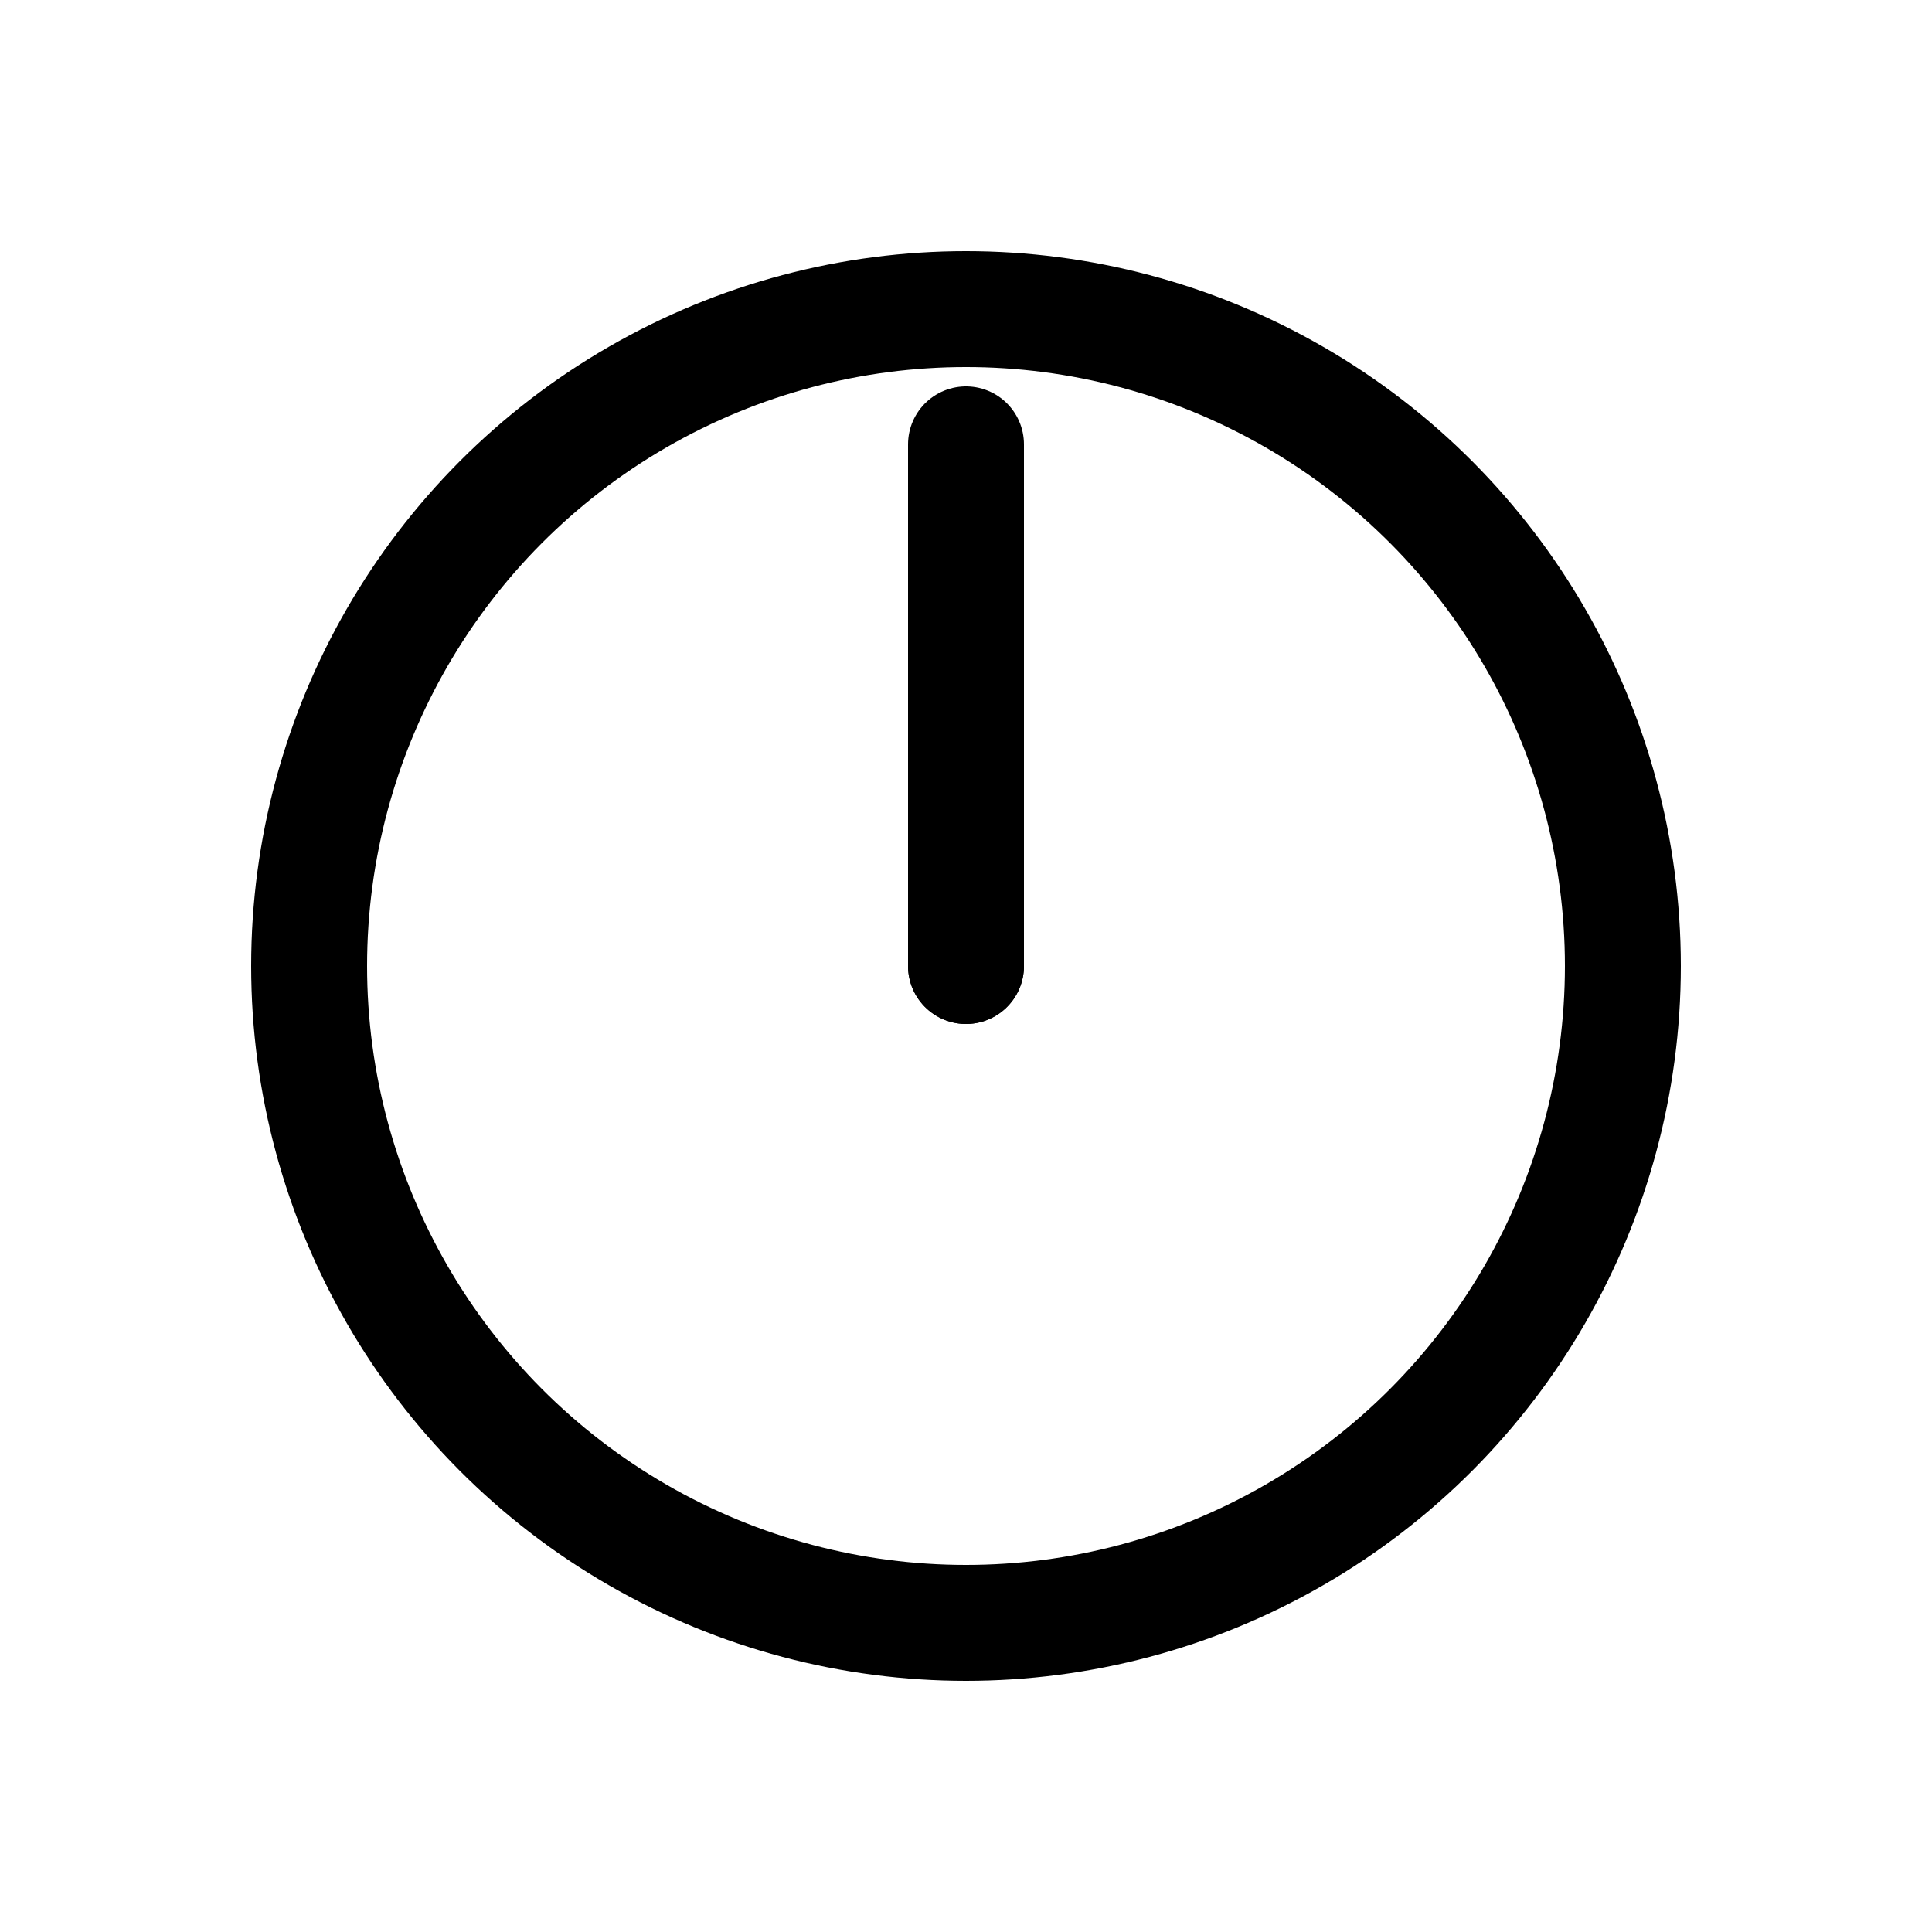 <?xml version="1.0" encoding="UTF-8" standalone="no"?>
<svg
   height="1000"
   width="1000"
   version="1.1"
   id="h00m00"
   viewBox="0 0 1000 1000"
   sodipodi:docname="glyph-master.svg"
   inkscape:version="1.2 (dc2aeda, 2022-05-15)"
   xmlns:inkscape="http://www.inkscape.org/namespaces/inkscape"
   xmlns:sodipodi="http://sodipodi.sourceforge.net/DTD/sodipodi-0.dtd"
   xmlns="http://www.w3.org/2000/svg"
   xmlns:svg="http://www.w3.org/2000/svg">
  <defs
     id="defs2067" />
  <sodipodi:namedview
     id="namedview2065"
     pagecolor="#505050"
     bordercolor="#ffffff"
     borderopacity="1"
     inkscape:showpageshadow="0"
     inkscape:pageopacity="0"
     inkscape:pagecheckerboard="1"
     inkscape:deskcolor="#505050"
     showgrid="false"
     inkscape:zoom="0.4784"
     inkscape:cx="72.115385"
     inkscape:cy="315.63545"
     inkscape:window-width="2560"
     inkscape:window-height="1412"
     inkscape:window-x="0"
     inkscape:window-y="0"
     inkscape:window-maximized="0"
     inkscape:current-layer="container"
     showguides="true" />
  <g
     id="container"
     transform-origin="500 426"
     inkscape:label="container">
    <circle
       style="fill:none;stroke:#000000;stroke-width:60"
       id="hour-alignment-circle"
       cx="500"
       cy="500"
       r="340"
       inkscape:label="circle-frame" />
    <circle
       style="display:none;fill:#000000;stroke:#000000;stroke-width:60"
       id="solid-circle-frame"
       cx="500"
       cy="500"
       r="340"
       inkscape:label="solid-circle-frame" />
    <rect
       style="display:none;fill:none;stroke:#000000;stroke-width:60;stroke-linecap:round;stroke-linejoin:round;stroke-dasharray:none"
       id="rect-frame"
       width="680"
       height="680"
       x="159"
       y="159"
       rx="180"
       ry="180"
       inkscape:label="rect-frame" />
    <g
       id="minute-guide-group"
       inkscape:label="minute-guide-group">
      <path
         style="fill:none;stroke:#000000;stroke-width:60;stroke-linecap:round;stroke-linejoin:round;stroke-dasharray:none"
         d="M 500,500 500,230"
         id="minute-hand"
         sodipodi:nodetypes="cc" />
      <circle
         style="opacity:0;fill:none;stroke:none"
         id="minute-alignment-circle"
         cx="500"
         cy="500"
         r="340"
         inkscape:label="minute-alignment-circle" />
    </g>
    <g
       id="hour-guide-group"
       inkscape:label="hour-guide-group">
      <path
         style="fill:none;stroke:#000000;stroke-width:60;stroke-linecap:round;stroke-linejoin:round;stroke-dasharray:none"
         d="M 500,500 V 312"
         id="hour-hand"
         sodipodi:nodetypes="cc"
         inkscape:label="hour-hand" />
      <circle
         style="opacity:0;fill:none;stroke:none"
         id="circle2390"
         cx="500"
         cy="500"
         r="340"
         inkscape:label="hour-alignment-circle" />
    </g>
  </g>
</svg>
